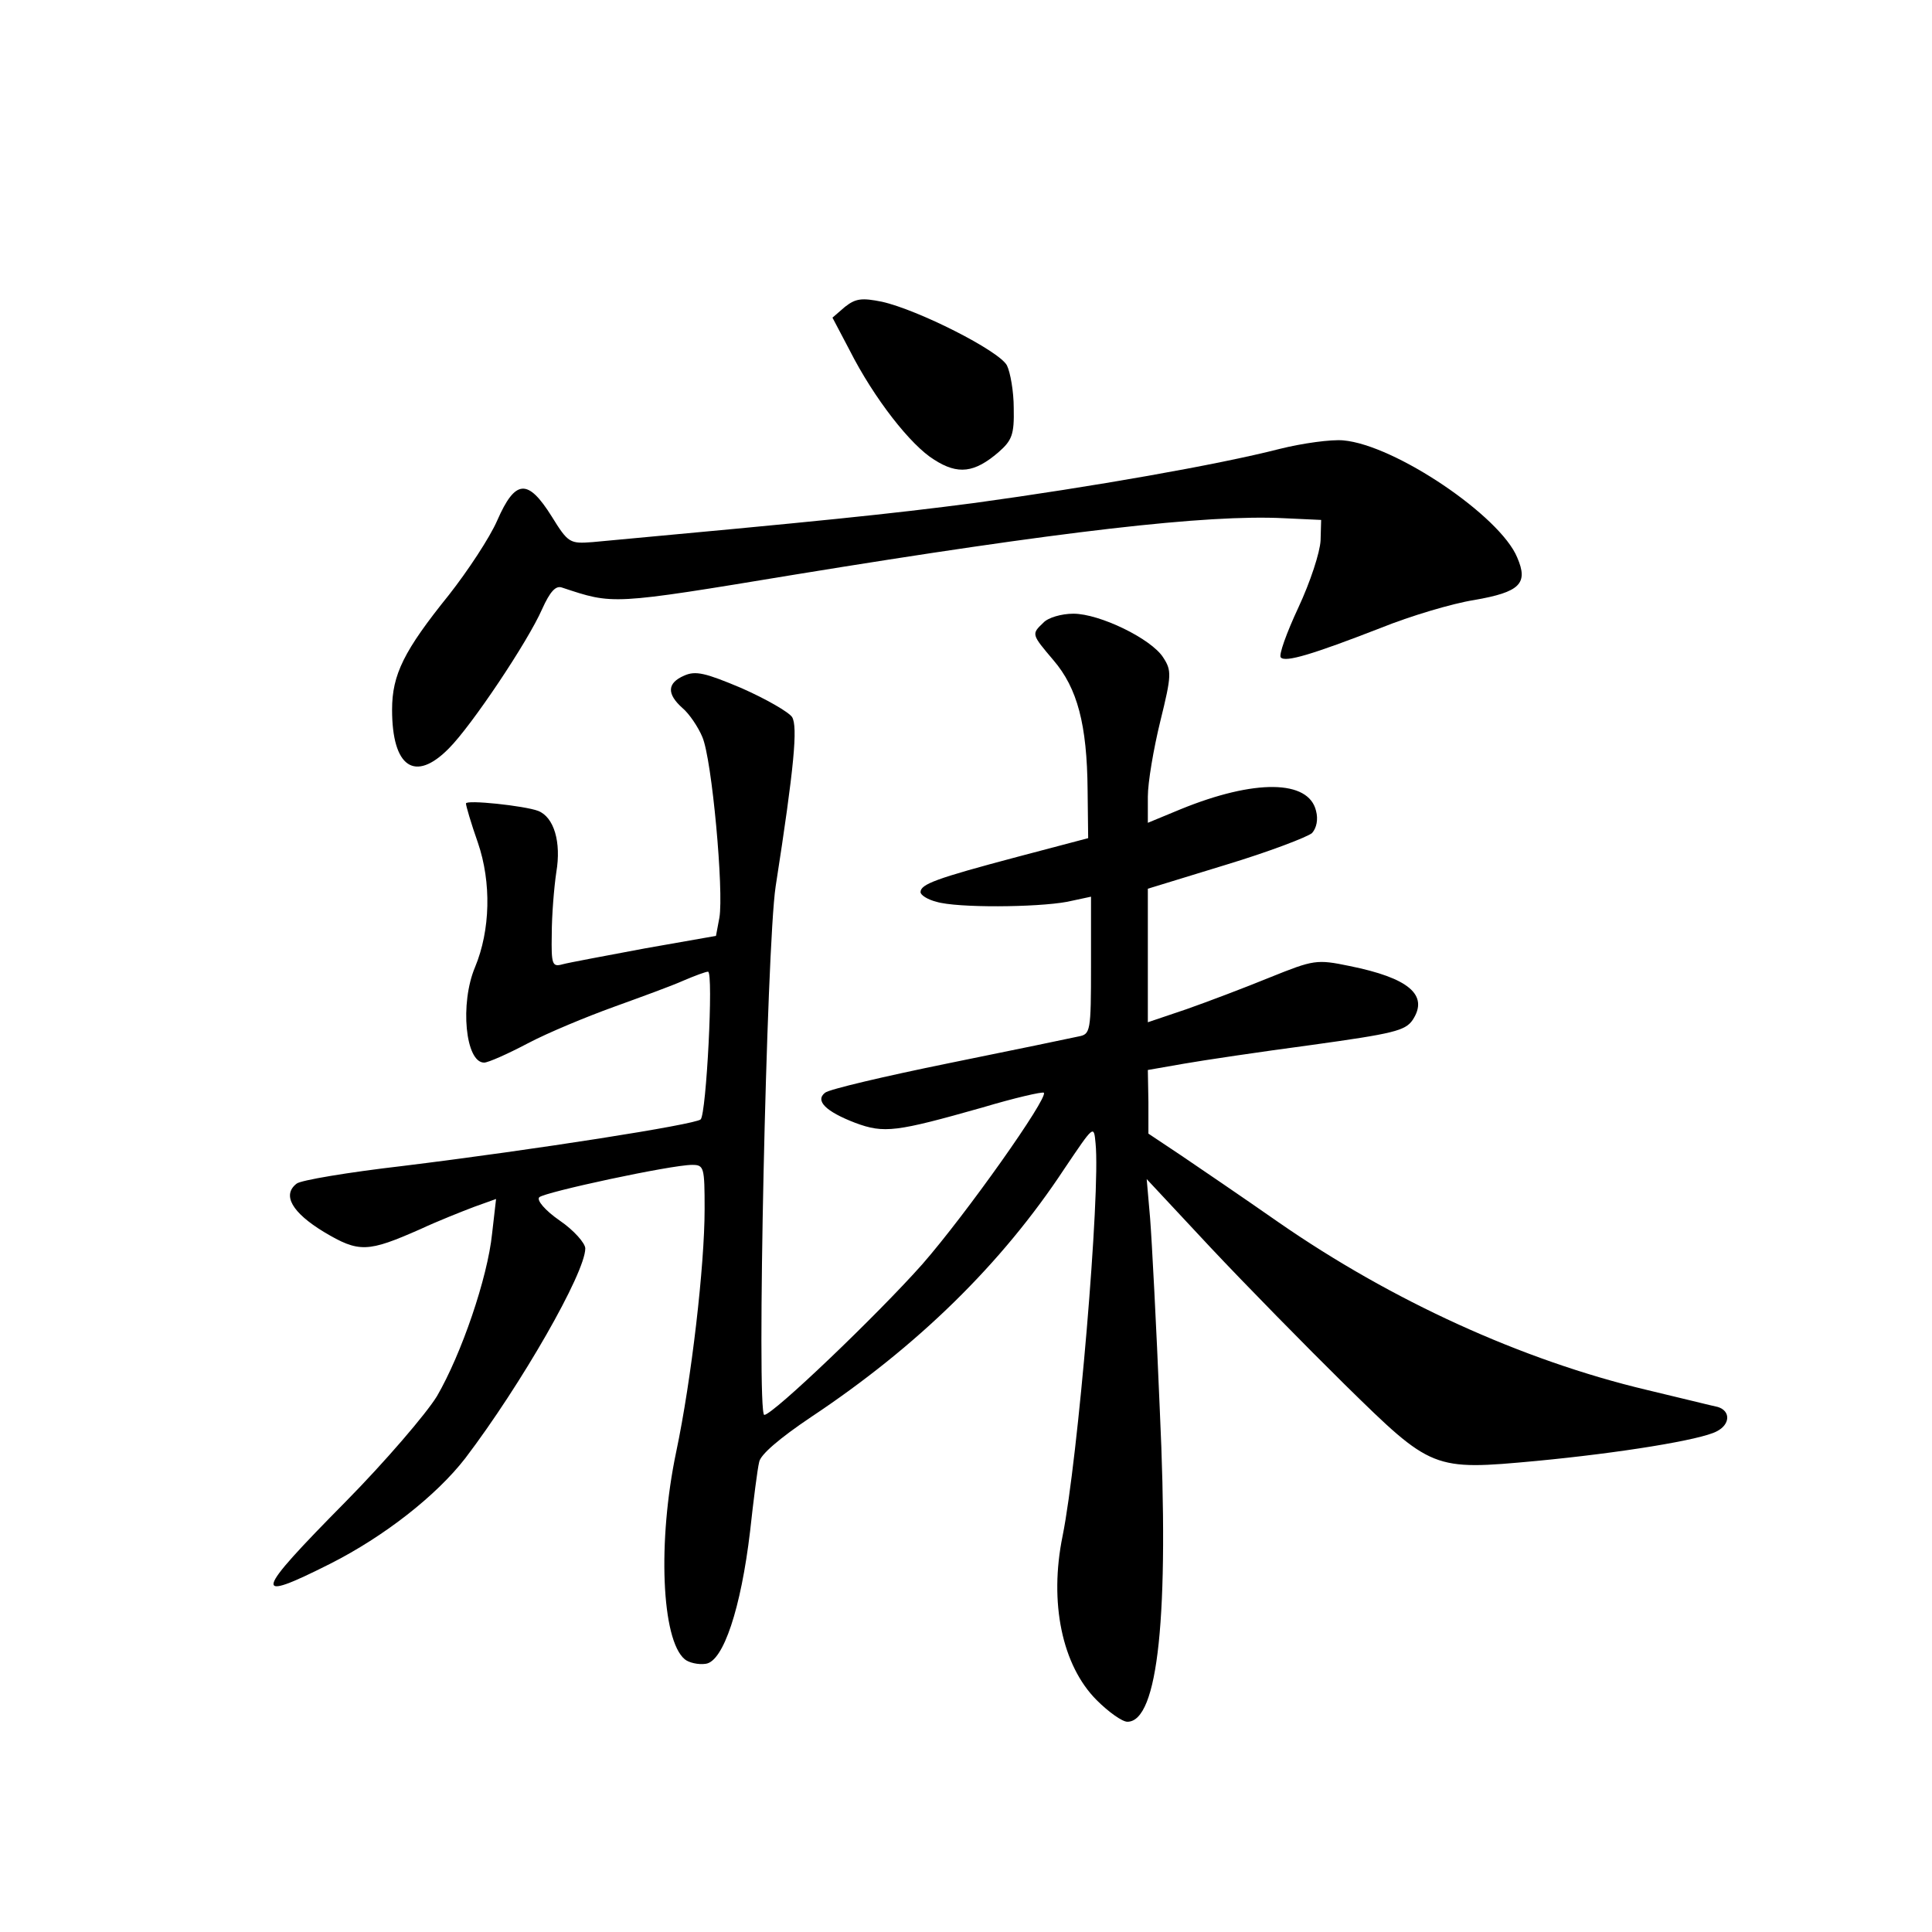 <?xml version="1.0" standalone="no"?>
<!DOCTYPE svg PUBLIC "-//W3C//DTD SVG 20010904//EN"
 "http://www.w3.org/TR/2001/REC-SVG-20010904/DTD/svg10.dtd">
<svg version="1.0" xmlns="http://www.w3.org/2000/svg"
 width="340pt" height="340pt" viewBox="0 0 340 340"
 preserveAspectRatio="xMidYMid meet">
<g transform="translate(0,340) scale(0.1,-0.1)"
fill="#000000" stroke="none">
<path d="M1487 2860 l-22 -19 30 -57 c43 -85 108 -168 149 -193 42 -27 71 -23
113 13 24 21 28 31 27 78 0 29 -6 63 -12 75 -14 26 -157 98 -220 112 -35 7
-46 6 -65 -9z"/>
<path d="M2252 2610 c-109 -28 -332 -67 -536 -95 -153 -20 -272 -32 -673 -69
-40 -3 -43 -2 -72 45 -42 67 -64 66 -96 -7 -13 -30 -52 -89 -85 -131 -79 -98
-100 -140 -100 -202 0 -101 40 -129 100 -68 40 40 139 188 164 245 14 31 24
42 35 38 91 -30 84 -31 411 23 466 76 724 106 860 99 l65 -3 -1 -36 c-1 -21
-18 -73 -39 -118 -21 -45 -35 -84 -31 -88 8 -9 55 5 176 52 52 21 126 43 164
49 81 14 96 29 76 75 -30 73 -215 198 -306 206 -21 2 -72 -5 -112 -15z"/>
<path d="M1836 2304 c-21 -20 -21 -20 18 -66 42 -49 59 -113 60 -228 l1 -85
-125 -33 c-143 -38 -170 -48 -170 -62 0 -5 12 -13 28 -17 36 -11 176 -10 230
0 l42 9 0 -121 c0 -117 -1 -121 -22 -125 -13 -3 -115 -24 -228 -47 -113 -23
-211 -46 -218 -52 -18 -14 1 -33 53 -53 51 -19 72 -16 224 27 57 17 105 28
108 26 8 -9 -137 -214 -214 -302 -79 -89 -263 -265 -278 -265 -14 0 4 825 20
930 33 212 39 281 29 298 -6 9 -46 32 -89 51 -64 27 -81 31 -101 22 -30 -13
-31 -32 -3 -57 12 -10 28 -34 35 -51 17 -39 38 -272 30 -318 l-6 -32 -125 -22
c-69 -13 -134 -25 -145 -28 -18 -5 -20 -1 -19 53 0 33 4 82 8 109 9 53 -4 97
-32 108 -24 9 -127 20 -127 13 0 -4 9 -35 21 -69 24 -70 22 -154 -5 -219 -27
-64 -17 -168 16 -168 7 0 41 15 77 34 36 19 104 47 151 64 47 17 102 37 122
46 21 9 40 16 44 16 10 0 -3 -251 -13 -260 -10 -9 -289 -53 -525 -82 -95 -11
-179 -25 -186 -31 -26 -20 -8 -51 48 -85 62 -37 77 -36 170 5 30 14 73 31 94
39 l39 14 -7 -61 c-8 -78 -54 -212 -97 -286 -19 -31 -91 -115 -161 -186 -162
-164 -166 -179 -27 -109 95 48 187 120 238 186 98 129 211 326 211 369 0 9
-20 32 -45 49 -26 18 -41 36 -36 41 9 9 232 57 269 57 21 0 22 -4 22 -78 0
-99 -23 -299 -50 -427 -33 -157 -26 -331 15 -365 7 -6 24 -10 37 -8 31 4 62
98 78 233 6 55 13 110 16 122 2 13 36 42 91 79 188 125 336 270 446 437 52 77
52 78 55 45 9 -86 -31 -557 -58 -691 -24 -117 -1 -228 60 -289 21 -21 45 -38
54 -38 54 0 74 186 57 550 -6 147 -14 298 -17 336 l-6 69 112 -120 c62 -66
169 -175 237 -242 153 -150 154 -151 337 -134 147 14 289 37 317 52 24 12 25
36 2 43 -10 2 -66 16 -125 30 -219 52 -449 157 -648 295 -63 44 -141 97 -172
118 l-57 38 0 56 -1 56 63 11 c34 6 135 21 225 33 144 20 165 25 178 44 29 44
-7 74 -111 95 -58 12 -63 11 -140 -20 -44 -18 -110 -43 -147 -56 l-68 -23 0
118 0 117 137 42 c76 23 144 49 152 56 8 9 11 24 7 39 -13 55 -108 56 -238 3
l-58 -24 0 46 c0 25 10 84 22 133 20 81 20 89 5 112 -21 33 -112 77 -158 77
-21 0 -45 -7 -53 -16z"/>
</g>
</svg>
